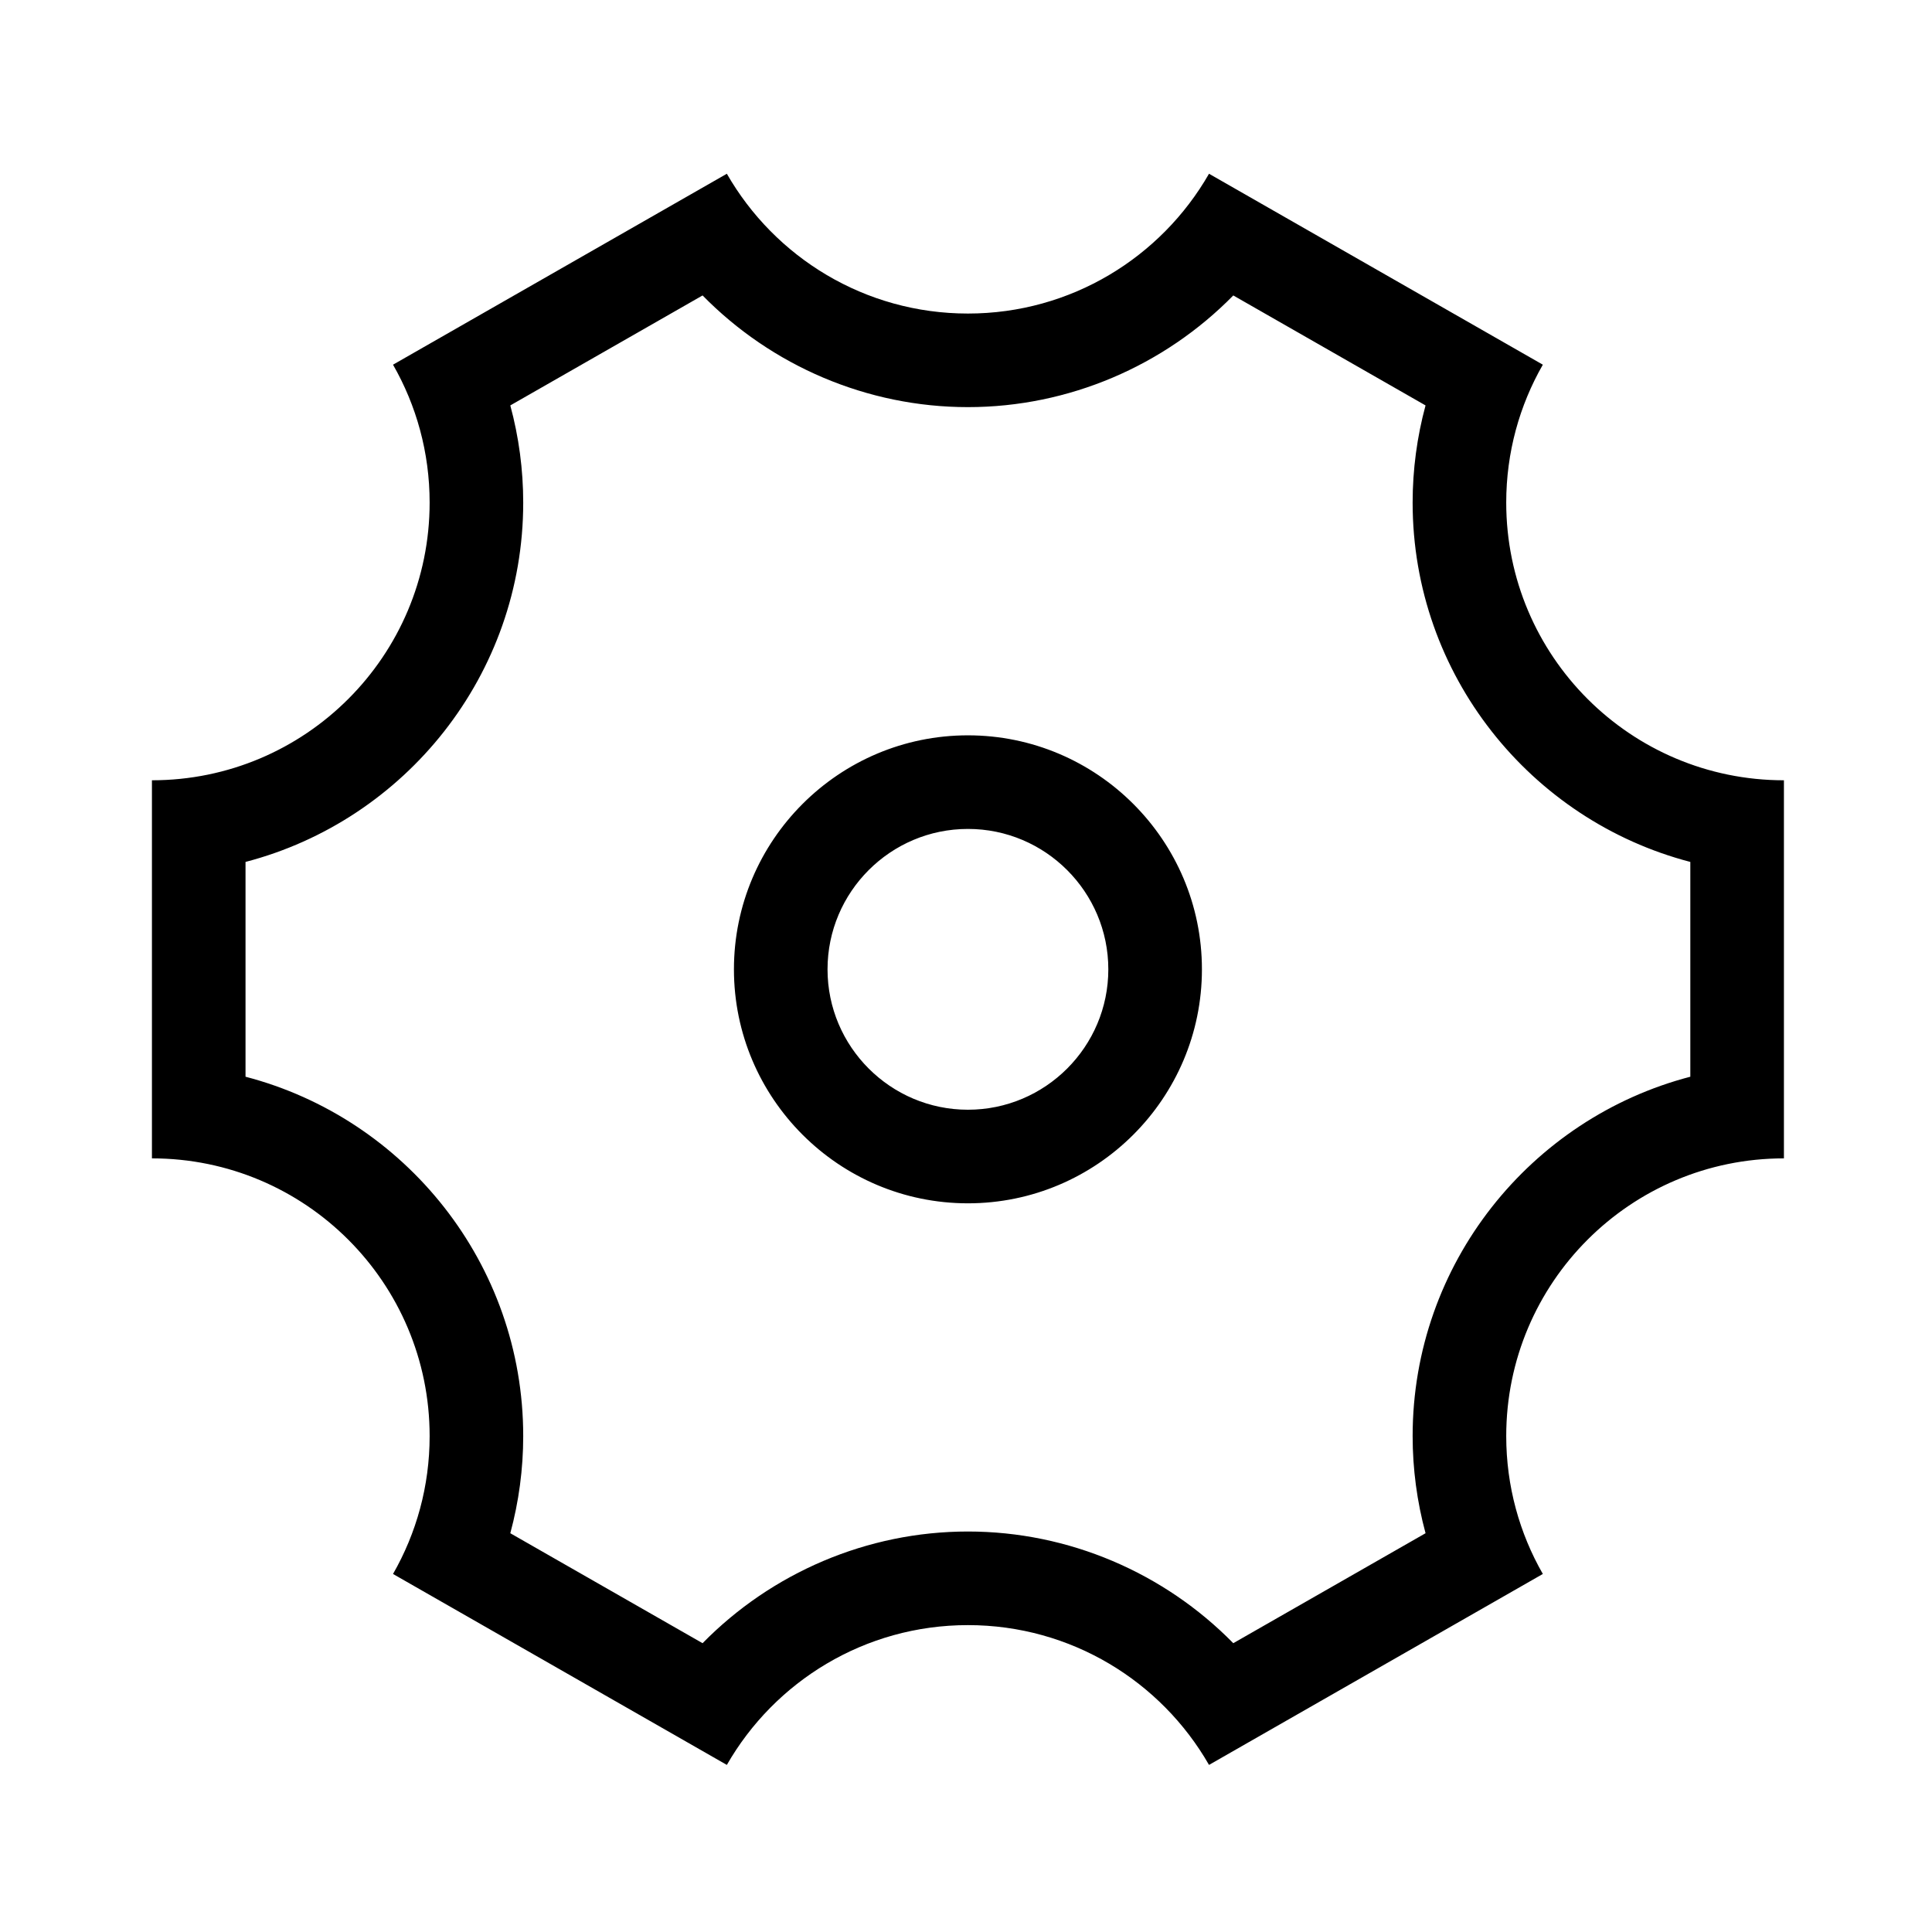 <?xml version="1.0" standalone="no"?><!DOCTYPE svg PUBLIC "-//W3C//DTD SVG 1.1//EN" "http://www.w3.org/Graphics/SVG/1.1/DTD/svg11.dtd"><svg t="1561023991099" class="icon" viewBox="0 0 1024 1024" version="1.1" xmlns="http://www.w3.org/2000/svg" p-id="3651" xmlns:xlink="http://www.w3.org/1999/xlink" width="32" height="32"><defs><style type="text/css"></style></defs><path d="M895.906 570.685c-84.577 22.042-147.18 99.073-147.18 190.461 0 17.456 2.324 34.783 6.846 51.495l-101.906 58.288c-36.595-37.301-87.21-59.197-140.646-59.197-53.435 0-104.051 21.901-140.641 59.197l-101.906-58.283c4.521-16.716 6.846-34.045 6.845-51.499 0-91.381-62.607-168.418-147.184-190.46v-113.846c84.577-22.041 147.184-99.075 147.184-190.461 0-17.461-2.324-34.784-6.845-51.496l101.906-58.288c36.59 37.296 87.206 59.19 140.641 59.191 53.436 0 104.051-21.895 140.646-59.191l101.901 58.288c-4.52 16.712-6.845 34.039-6.845 51.496 0 91.385 62.607 168.419 147.184 190.461v113.846M945.517 613.961v-200.397c-81.288 0-147.185-65.897-147.185-147.184 0-26.604 7.058-51.553 19.406-73.089l-176.934-101.204c-25.382 44.269-73.099 74.097-127.783 74.097-54.681 0-102.402-29.827-127.778-74.097l-176.934 101.204c12.343 21.532 19.407 46.486 19.406 73.089 0 81.288-65.897 147.184-147.185 147.184v200.397c81.289 0 147.185 65.897 147.185 147.185 0 26.601-7.059 51.552-19.406 73.089l176.934 101.204c25.376-44.27 73.099-74.096 127.778-74.096 54.685 0 102.407 29.825 127.784 74.096l176.935-101.205c-12.347-21.537-19.406-46.488-19.406-73.089 0-81.288 65.896-147.184 147.184-147.184v0 0zM389.002 513.766c0-68.389 55.632-124.025 124.019-124.025 68.389 0 124.024 55.636 124.024 124.025 0 68.38-55.637 124.018-124.024 124.018-68.387 0.001-124.019-55.636-124.019-124.018v0zM587.433 513.766c0-41.036-33.381-74.416-74.413-74.416-41.033 0-74.413 33.38-74.413 74.416 0 41.026 33.385 74.412 74.413 74.412 41.032 0 74.413-33.38 74.413-74.412v0zM587.433 513.766z" p-id="3652"></path></svg>